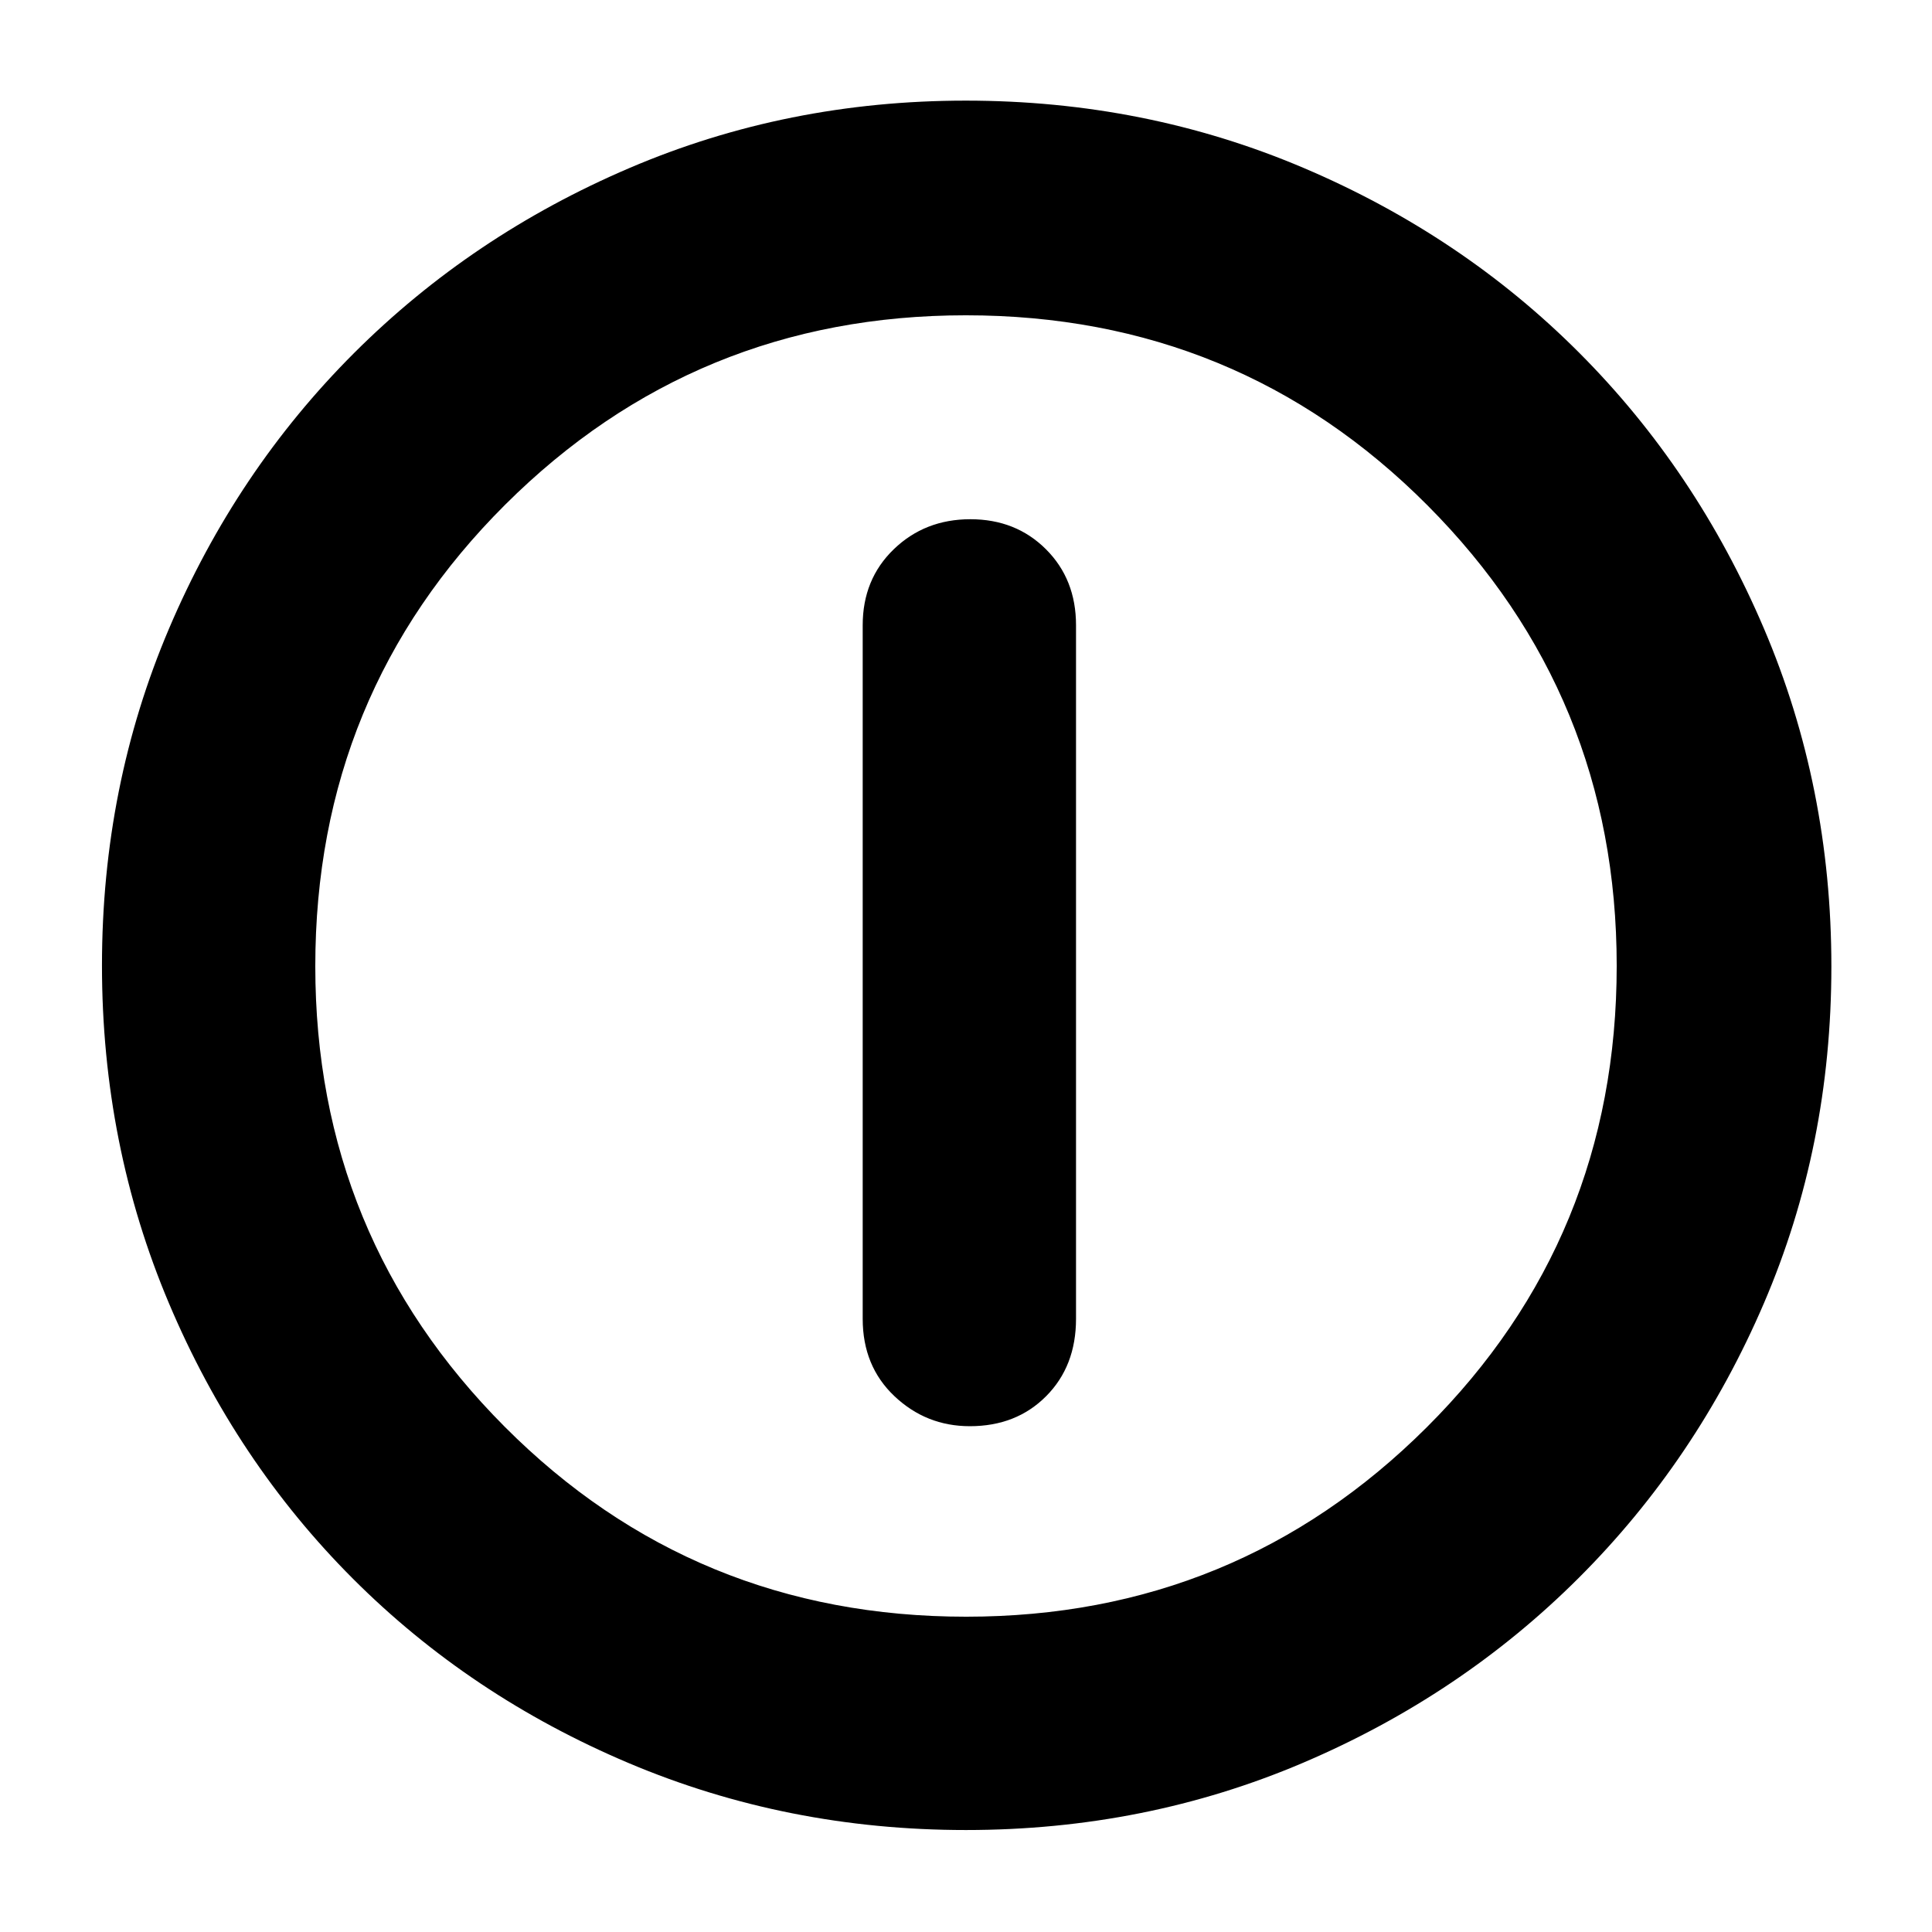 <svg xmlns="http://www.w3.org/2000/svg" height="40" viewBox="0 -960 960 960" width="40"><path d="M481.91-251.33q23.09 0 37.92-14.92 14.84-14.92 14.84-38.42v-344.66q0-22.85-14.95-37.76Q504.77-702 482.17-702q-22.59 0-38.05 14.91-15.45 14.91-15.45 37.76v344.66q0 23.5 15.77 38.42 15.77 14.92 37.47 14.92Zm-1.95 200.66q-88.91 0-167.58-33.27-78.67-33.27-136.92-91.52-58.25-58.25-91.52-136.96-33.27-78.72-33.27-167.82 0-89.12 33.33-167.44t91.86-136.82q58.53-58.49 136.86-91.99Q391.04-910 479.89-910q89.21 0 167.86 33.44 78.64 33.43 136.92 91.82 58.27 58.39 91.8 137.01Q910-569.12 910-479.79q0 89.29-33.51 167.34-33.5 78.05-91.99 136.46-58.5 58.42-136.93 91.87T479.96-50.67Zm.14-106q134.41 0 228.82-94.09 94.41-94.1 94.41-229.34 0-134.41-94.05-228.82-94.06-94.41-229.38-94.41-134.41 0-228.82 94.05-94.41 94.06-94.41 229.38 0 134.41 94.09 228.82 94.1 94.41 229.34 94.41ZM480-480Z"/></svg>